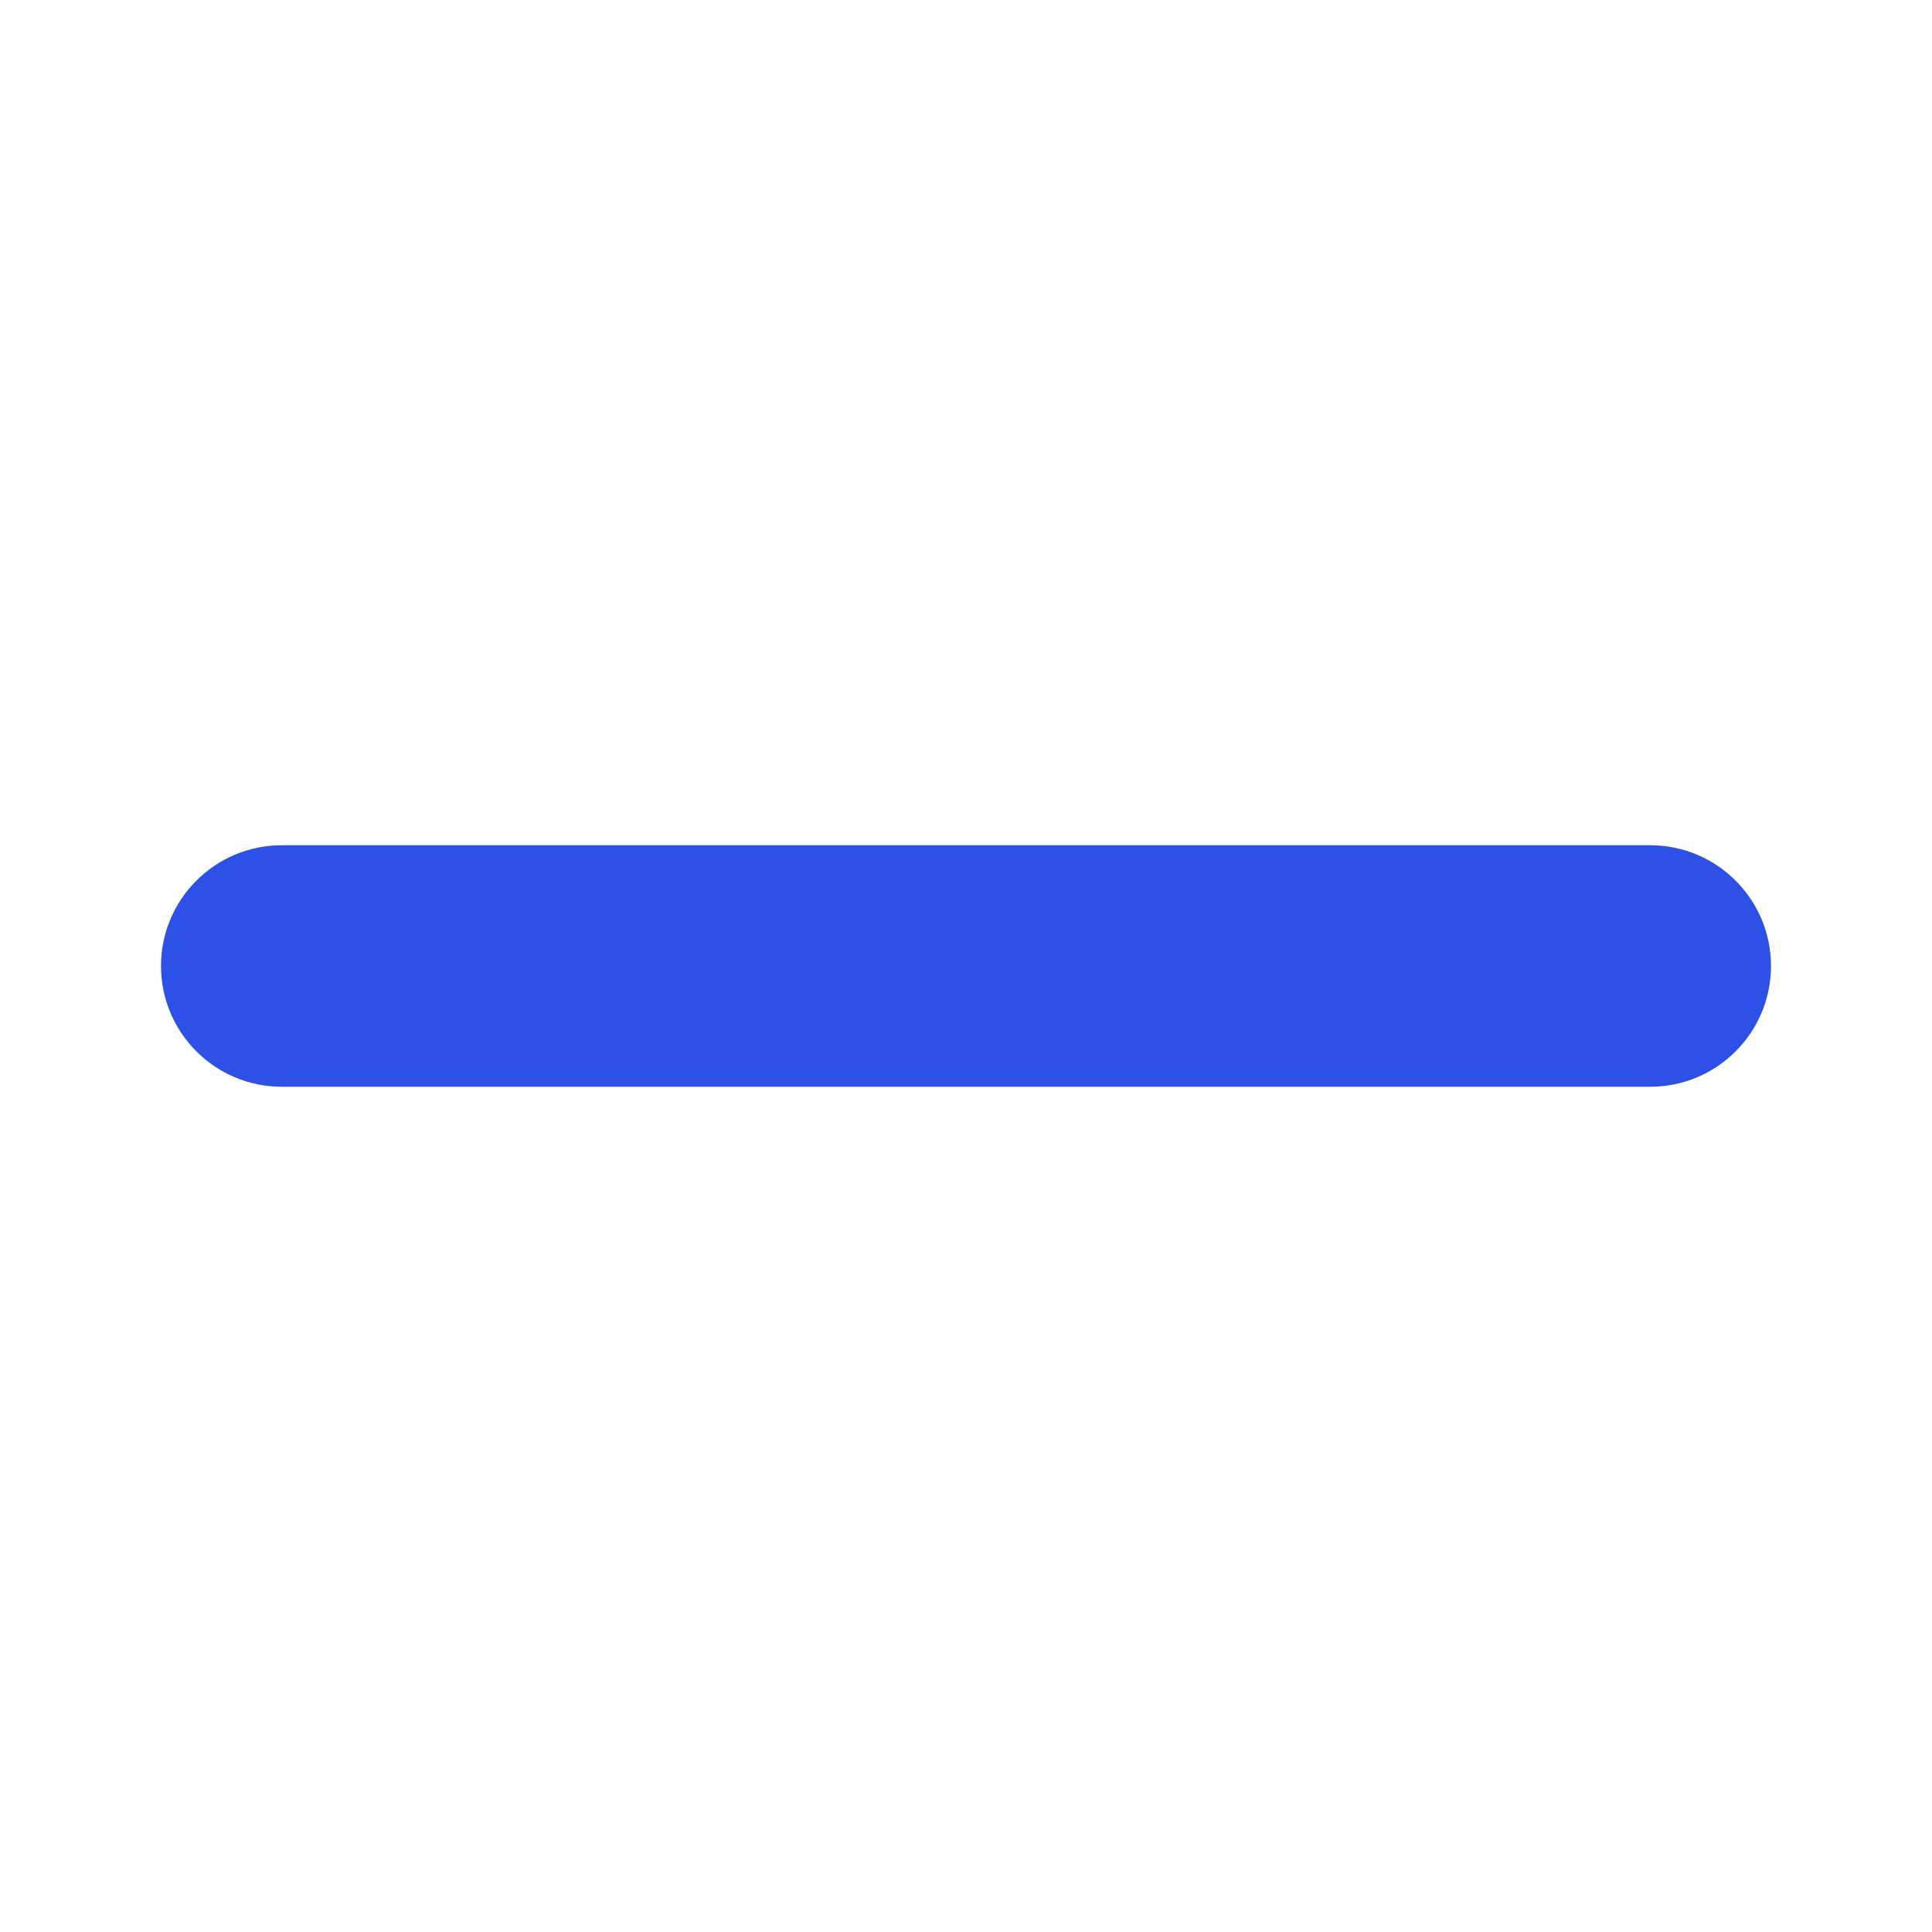 <svg width="24" height="24" viewBox="0 0 24 24" fill="none" xmlns="http://www.w3.org/2000/svg">
<path d="M3.5 10.5C2.672 10.5 2 11.172 2 12C2 12.828 2.672 13.5 3.5 13.5C14.798 13.5 8.265 13.5 20.5 13.5C21.328 13.5 22 12.828 22 12C22 11.172 21.328 10.5 20.5 10.5C9.197 10.5 15.718 10.5 3.5 10.5Z" fill="#2D50E6"/>
</svg>
